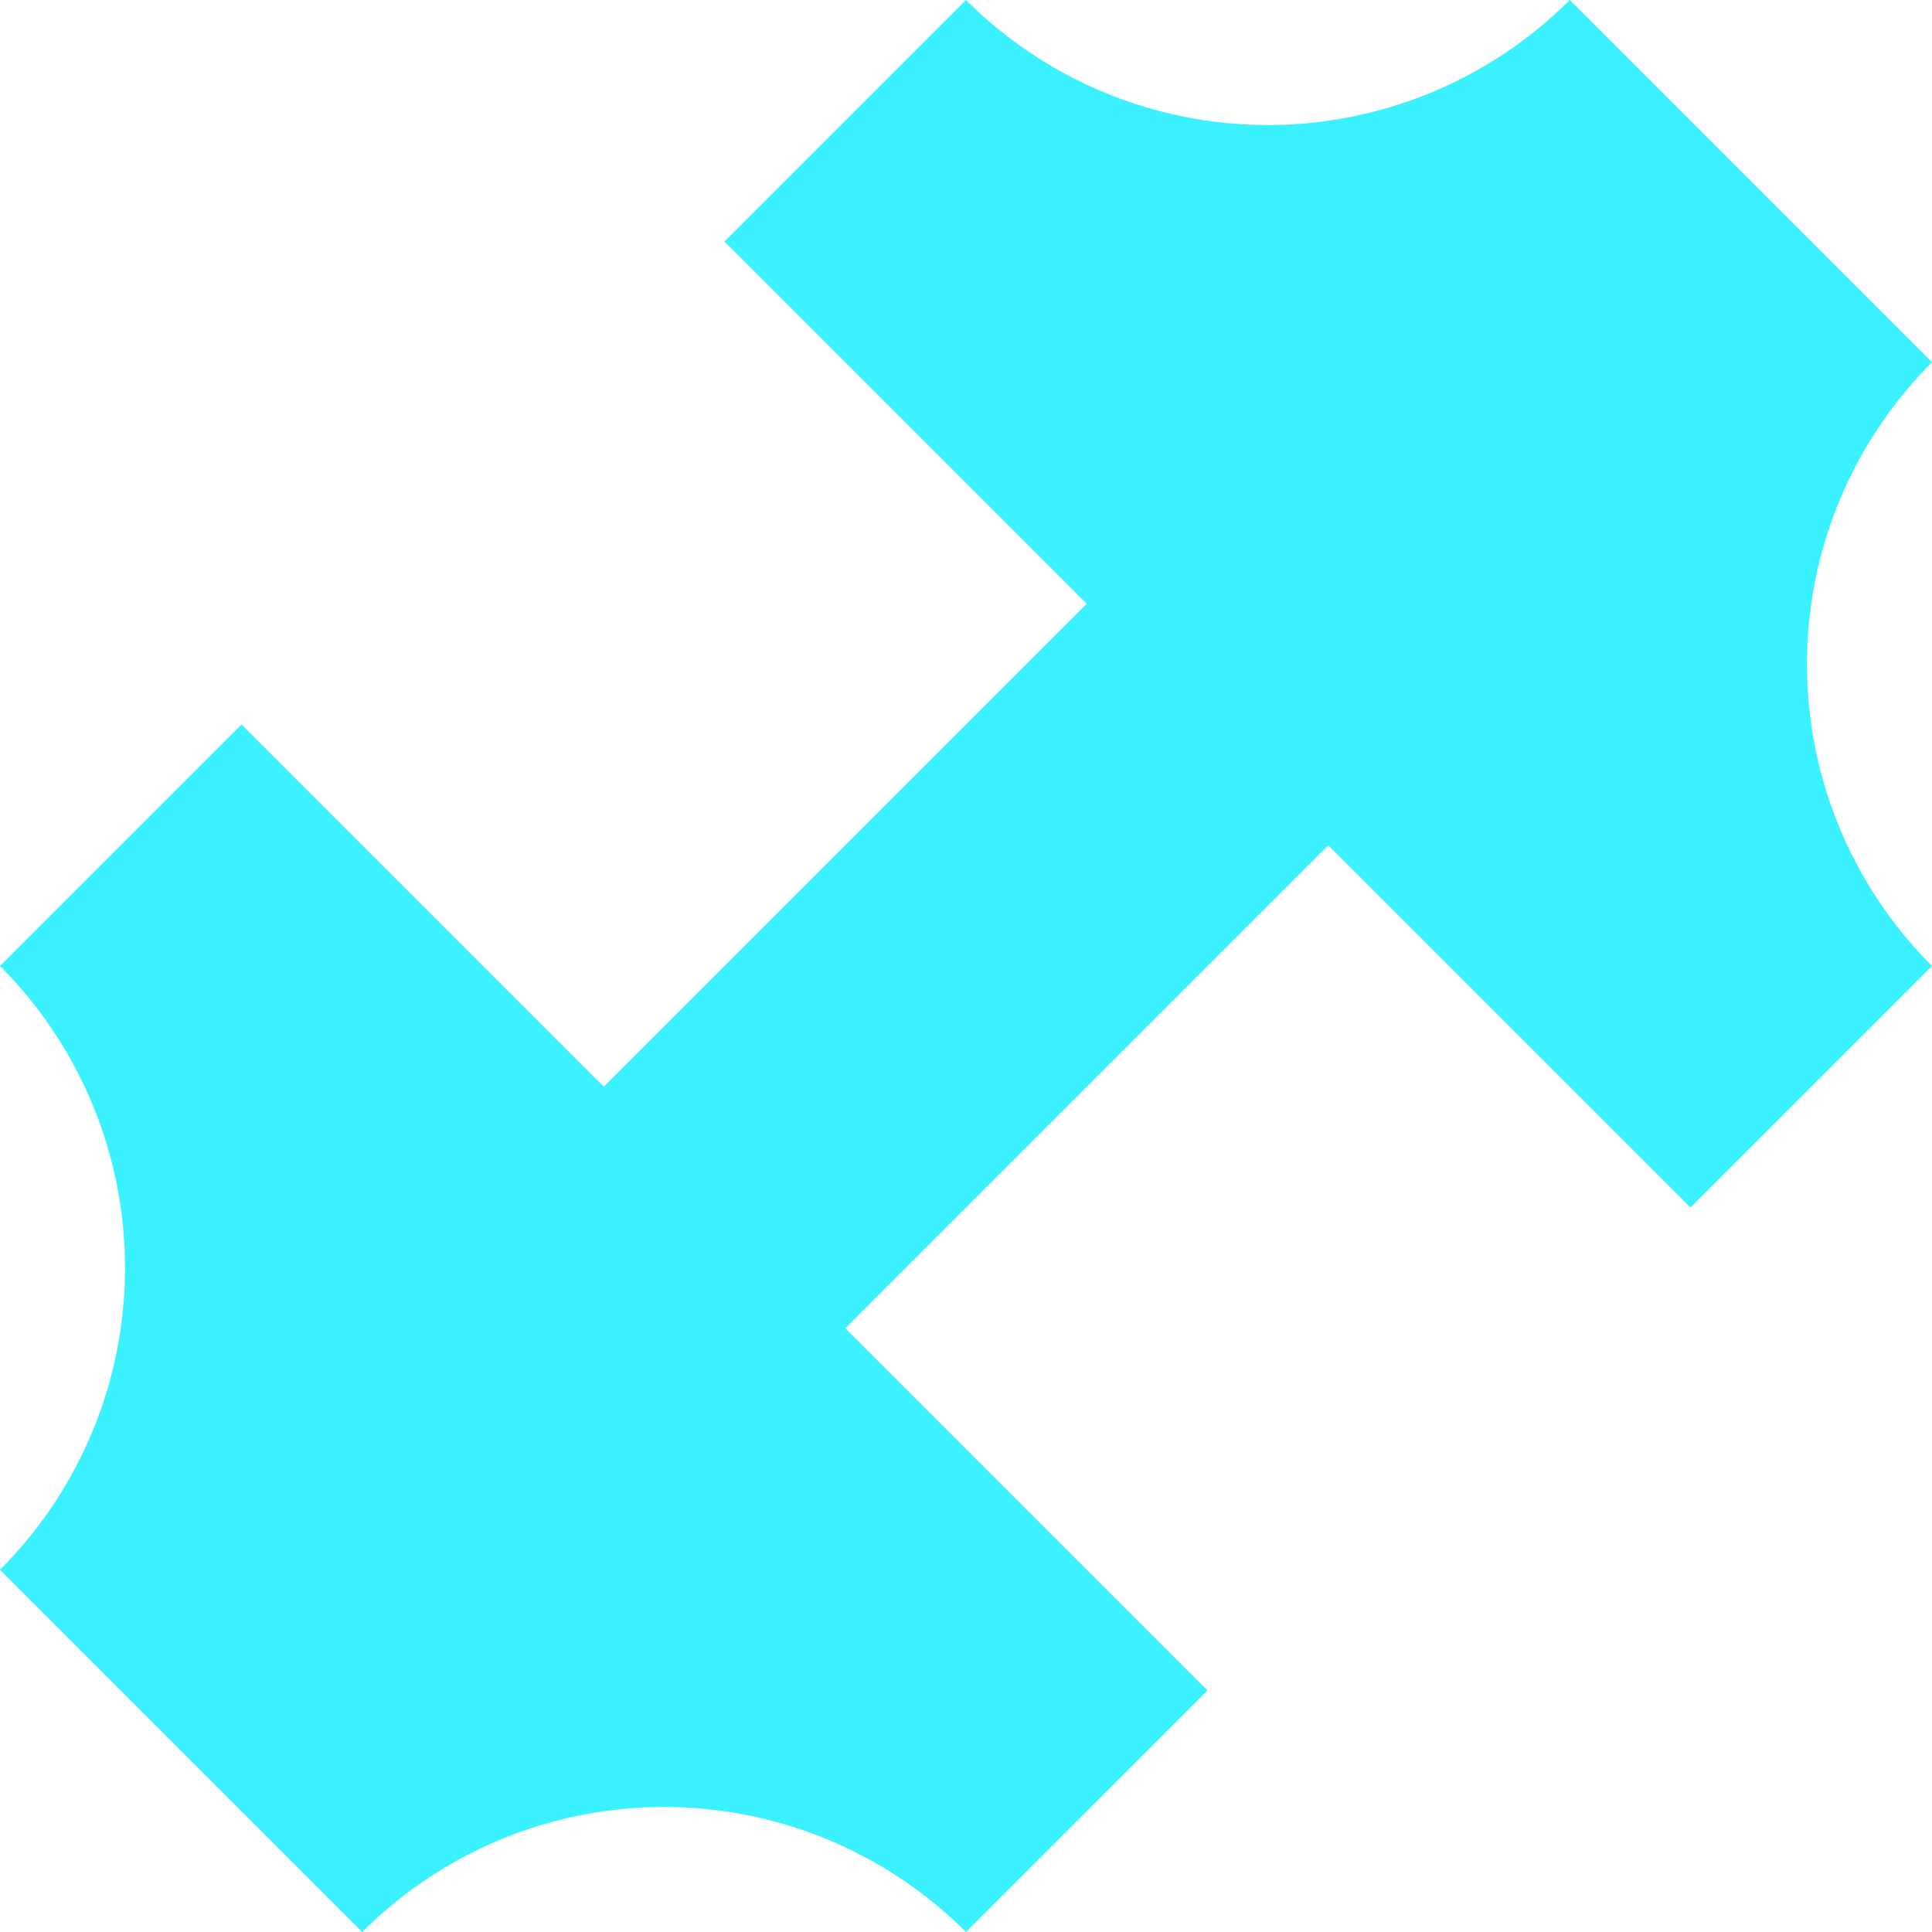<svg xmlns="http://www.w3.org/2000/svg" width="512" height="512" viewBox="0 0 16 16"><path fill="#3af2ff" d="m16 3l-3-3a3.536 3.536 0 0 1-5 0L6 2l3 3l-4 4l-3-3l-2 2a3.536 3.536 0 0 1 0 5l3 3a3.536 3.536 0 0 1 5 0l2-2l-3-3l4-4l3 3l2-2a3.536 3.536 0 0 1 0-5"/></svg>